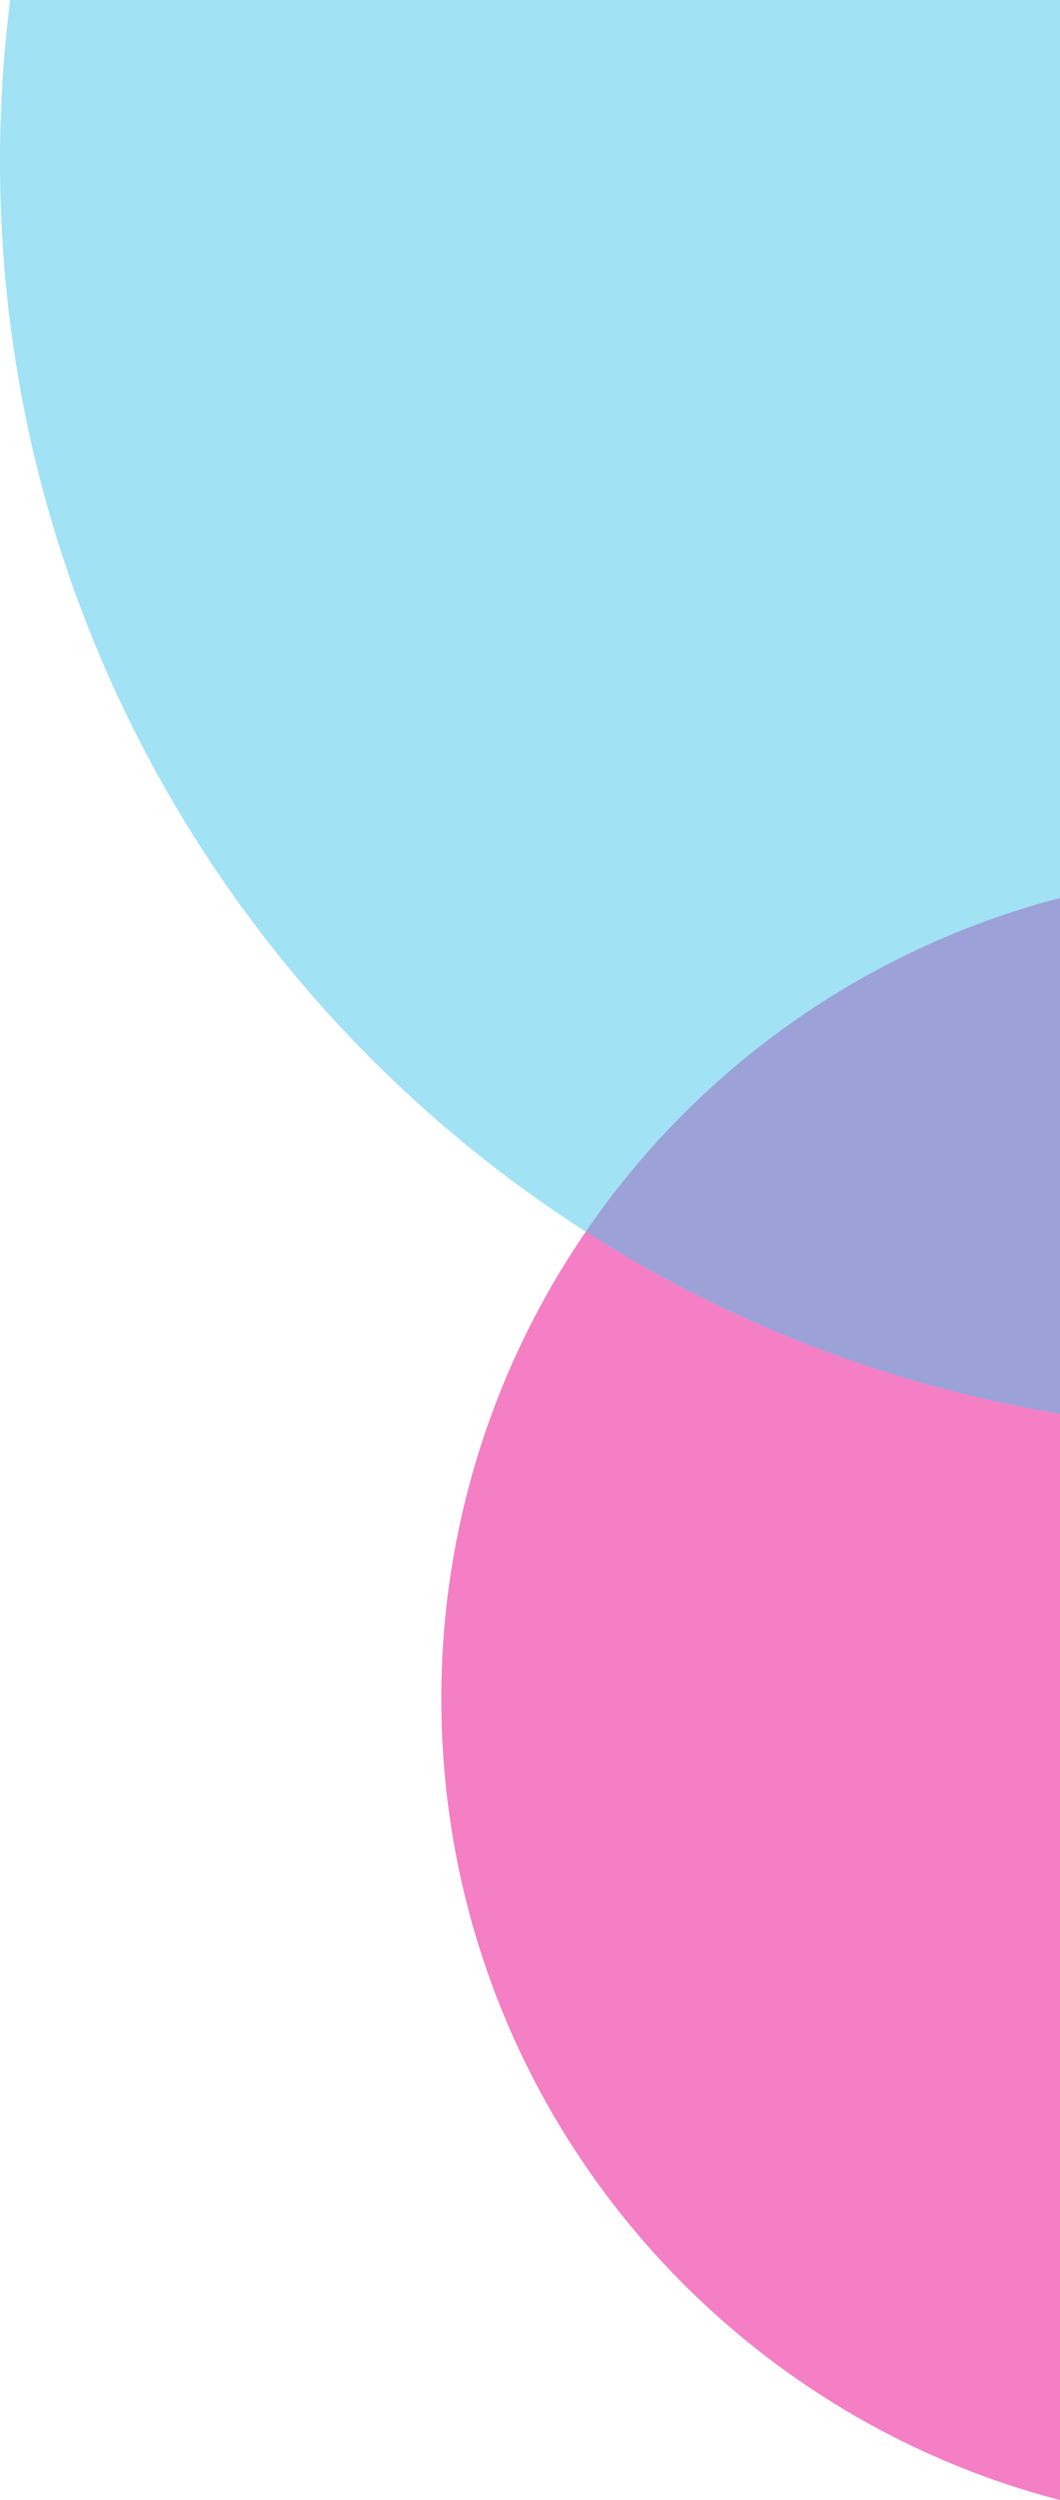 <svg xmlns="http://www.w3.org/2000/svg" viewBox="0 0 249.5 587.93"><defs><style>.cls-1{fill:#eb008b;}.cls-1,.cls-2{opacity:0.5;}.cls-2{fill:#44c6ed;}</style></defs><g id="Layer_2" data-name="Layer 2"><g id="Layer_1-2" data-name="Layer 1"><path class="cls-1" d="M137.89,289.65a193.64,193.64,0,0,0-34,109.91c0,90.55,61.86,166.66,145.62,188.37V332.47A296.65,296.65,0,0,1,137.89,289.65Z"/><path class="cls-2" d="M249.5,211.18V0H2.4A301.58,301.58,0,0,0,0,38C0,143.73,55,236.61,137.89,289.65A194.8,194.8,0,0,1,249.5,211.18Z"/><path class="cls-1" d="M249.5,211.18a194.8,194.8,0,0,0-111.61,78.47A296.65,296.65,0,0,0,249.5,332.47Z"/><path class="cls-2" d="M249.5,211.18a194.8,194.8,0,0,0-111.61,78.47A296.65,296.65,0,0,0,249.5,332.47Z"/></g></g></svg>
